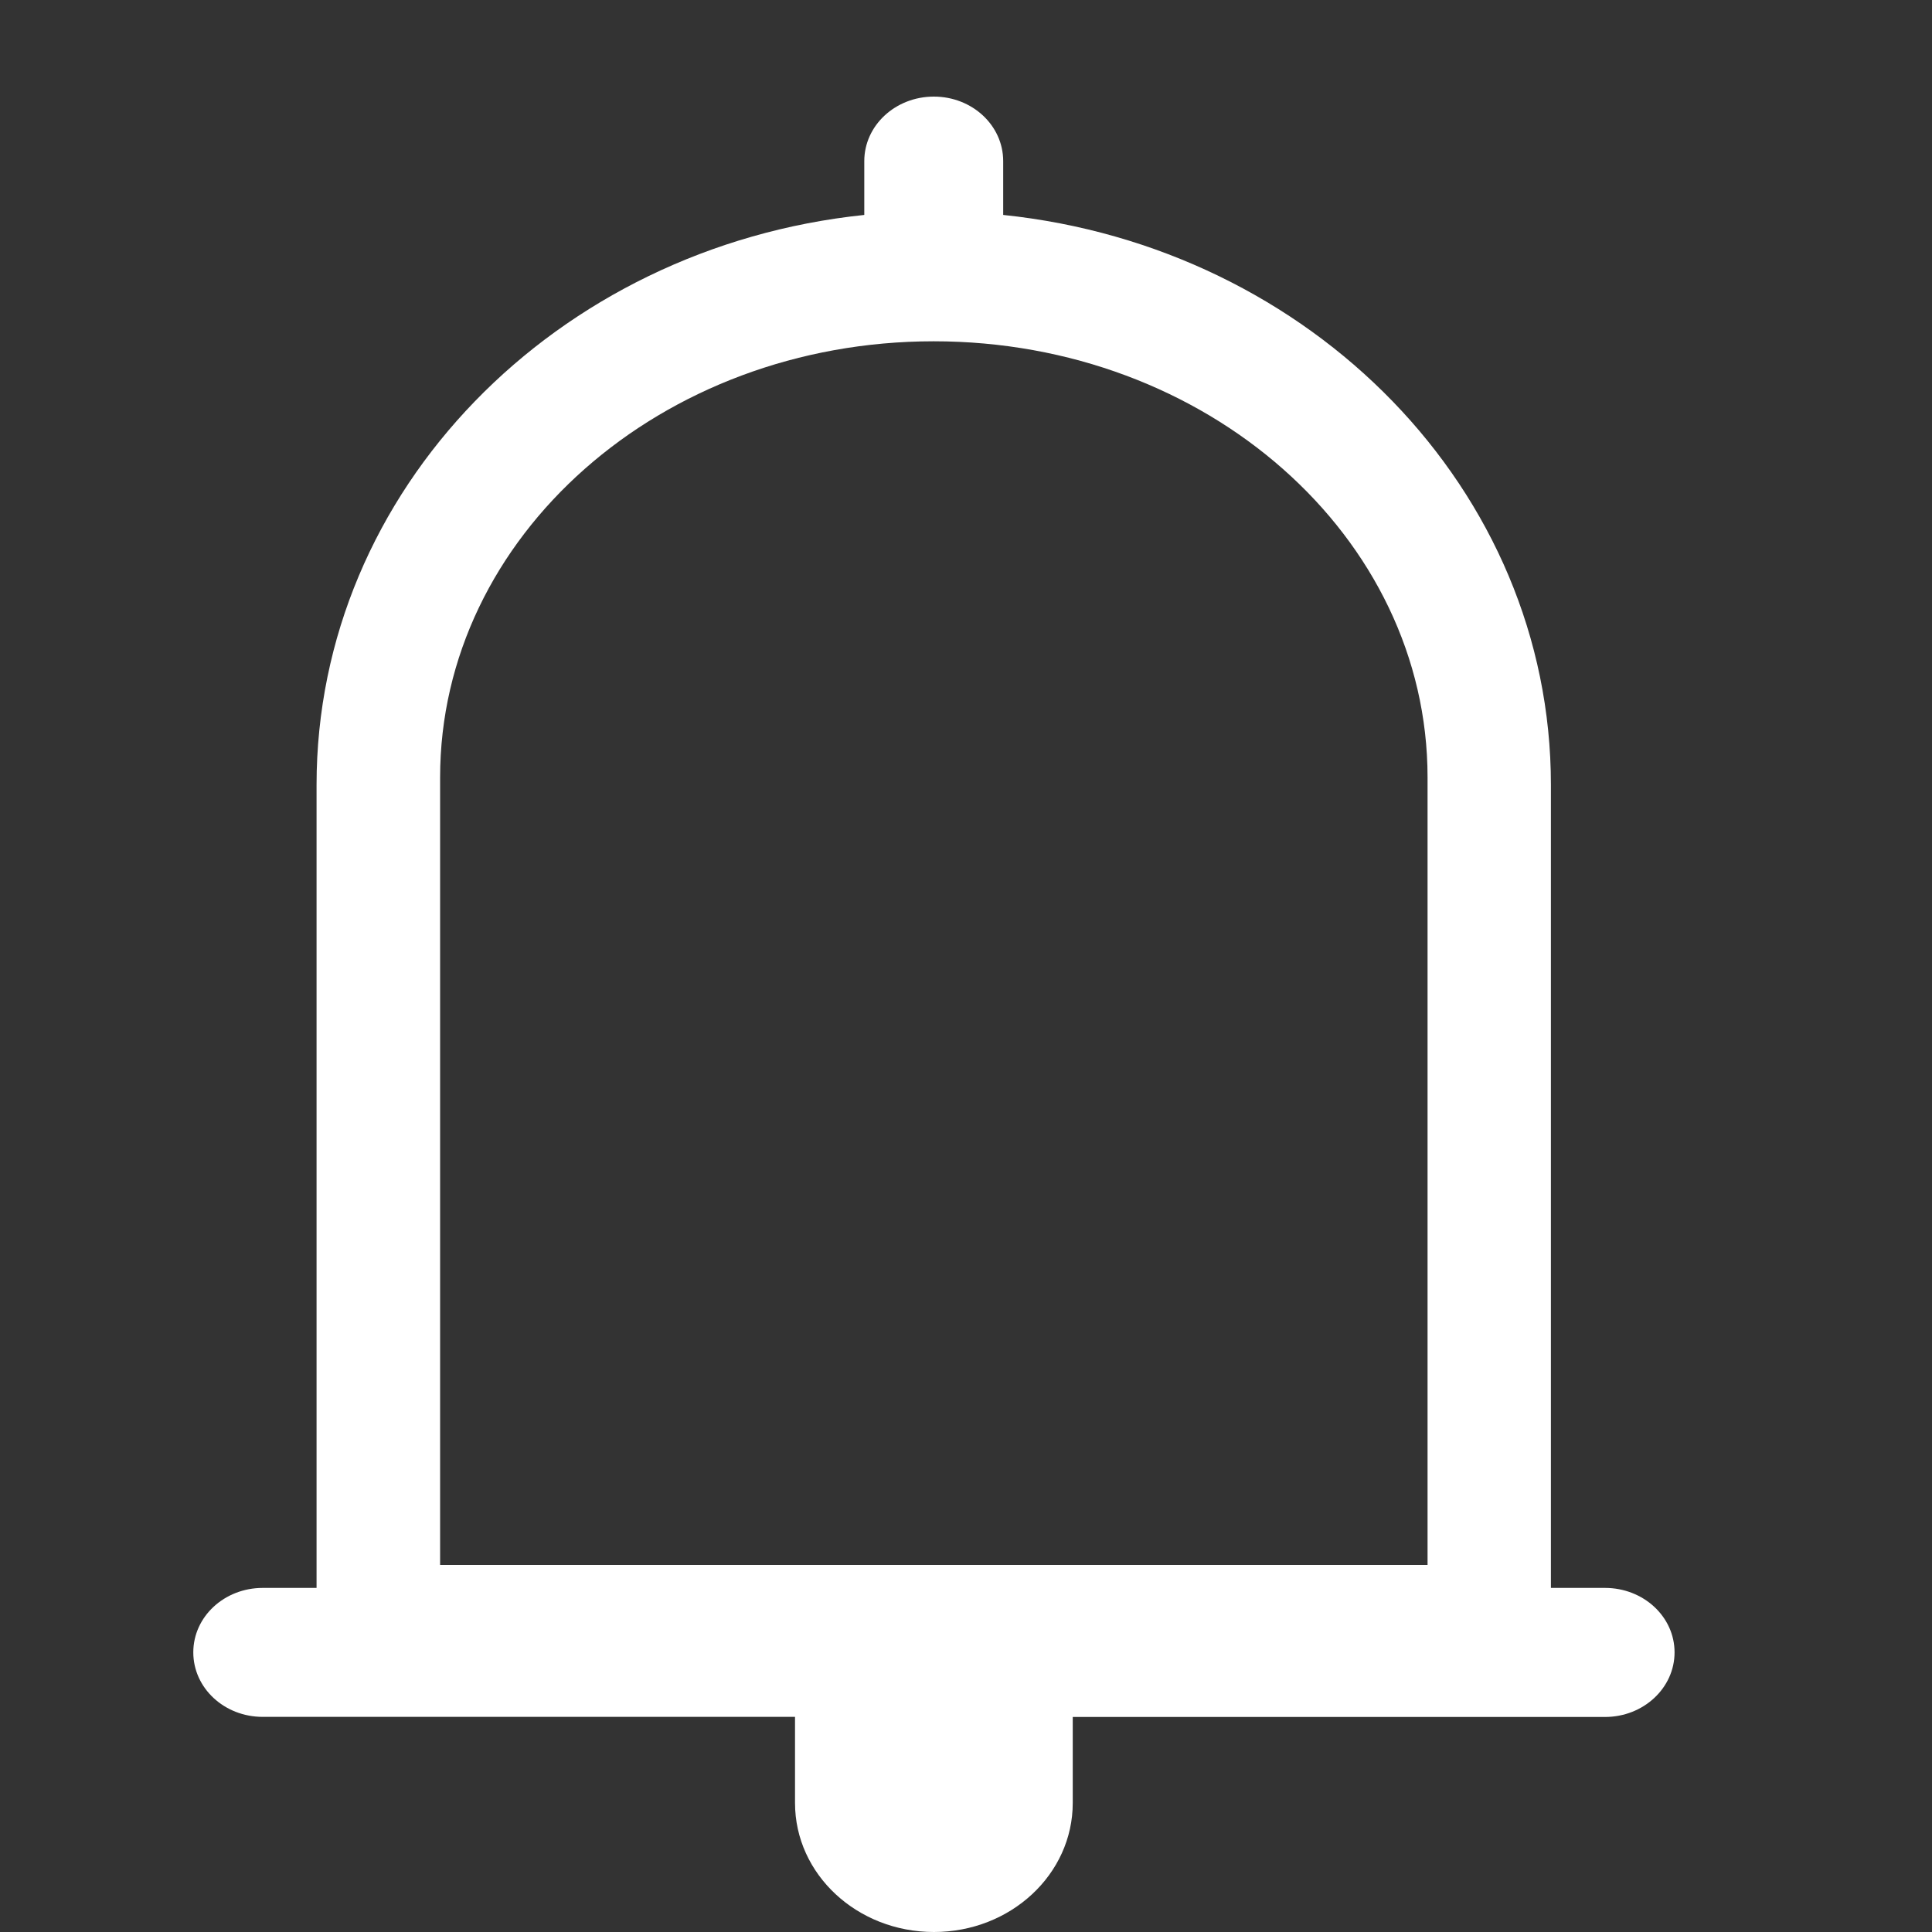 <svg width="20" height="20" xmlns="http://www.w3.org/2000/svg"><rect width="100%" height="100%" fill="#333333" stroke="none"/><path d="M16.615 16.438h-.56V8.125c0-3.054-2.48-5.568-5.67-5.9v-.557c0-.37-.321-.668-.718-.668-.398 0-.72.299-.72.668v.557c-3.19.332-5.67 2.846-5.67 5.9v8.313H2.72c-.398 0-.719.298-.719.667 0 .37.321.668.719.668h5.51v.891c0 .739.643 1.336 1.438 1.336.794 0 1.437-.597 1.437-1.336v-.89h5.51c.398 0 .72-.3.72-.669 0-.369-.322-.667-.72-.667zm-1.837-.238H4.556V8.047c0-2.494 2.287-4.514 5.11-4.514 2.824 0 5.112 2.02 5.112 4.514V16.2z" fill="#FFF" fill-rule="evenodd"/></svg>